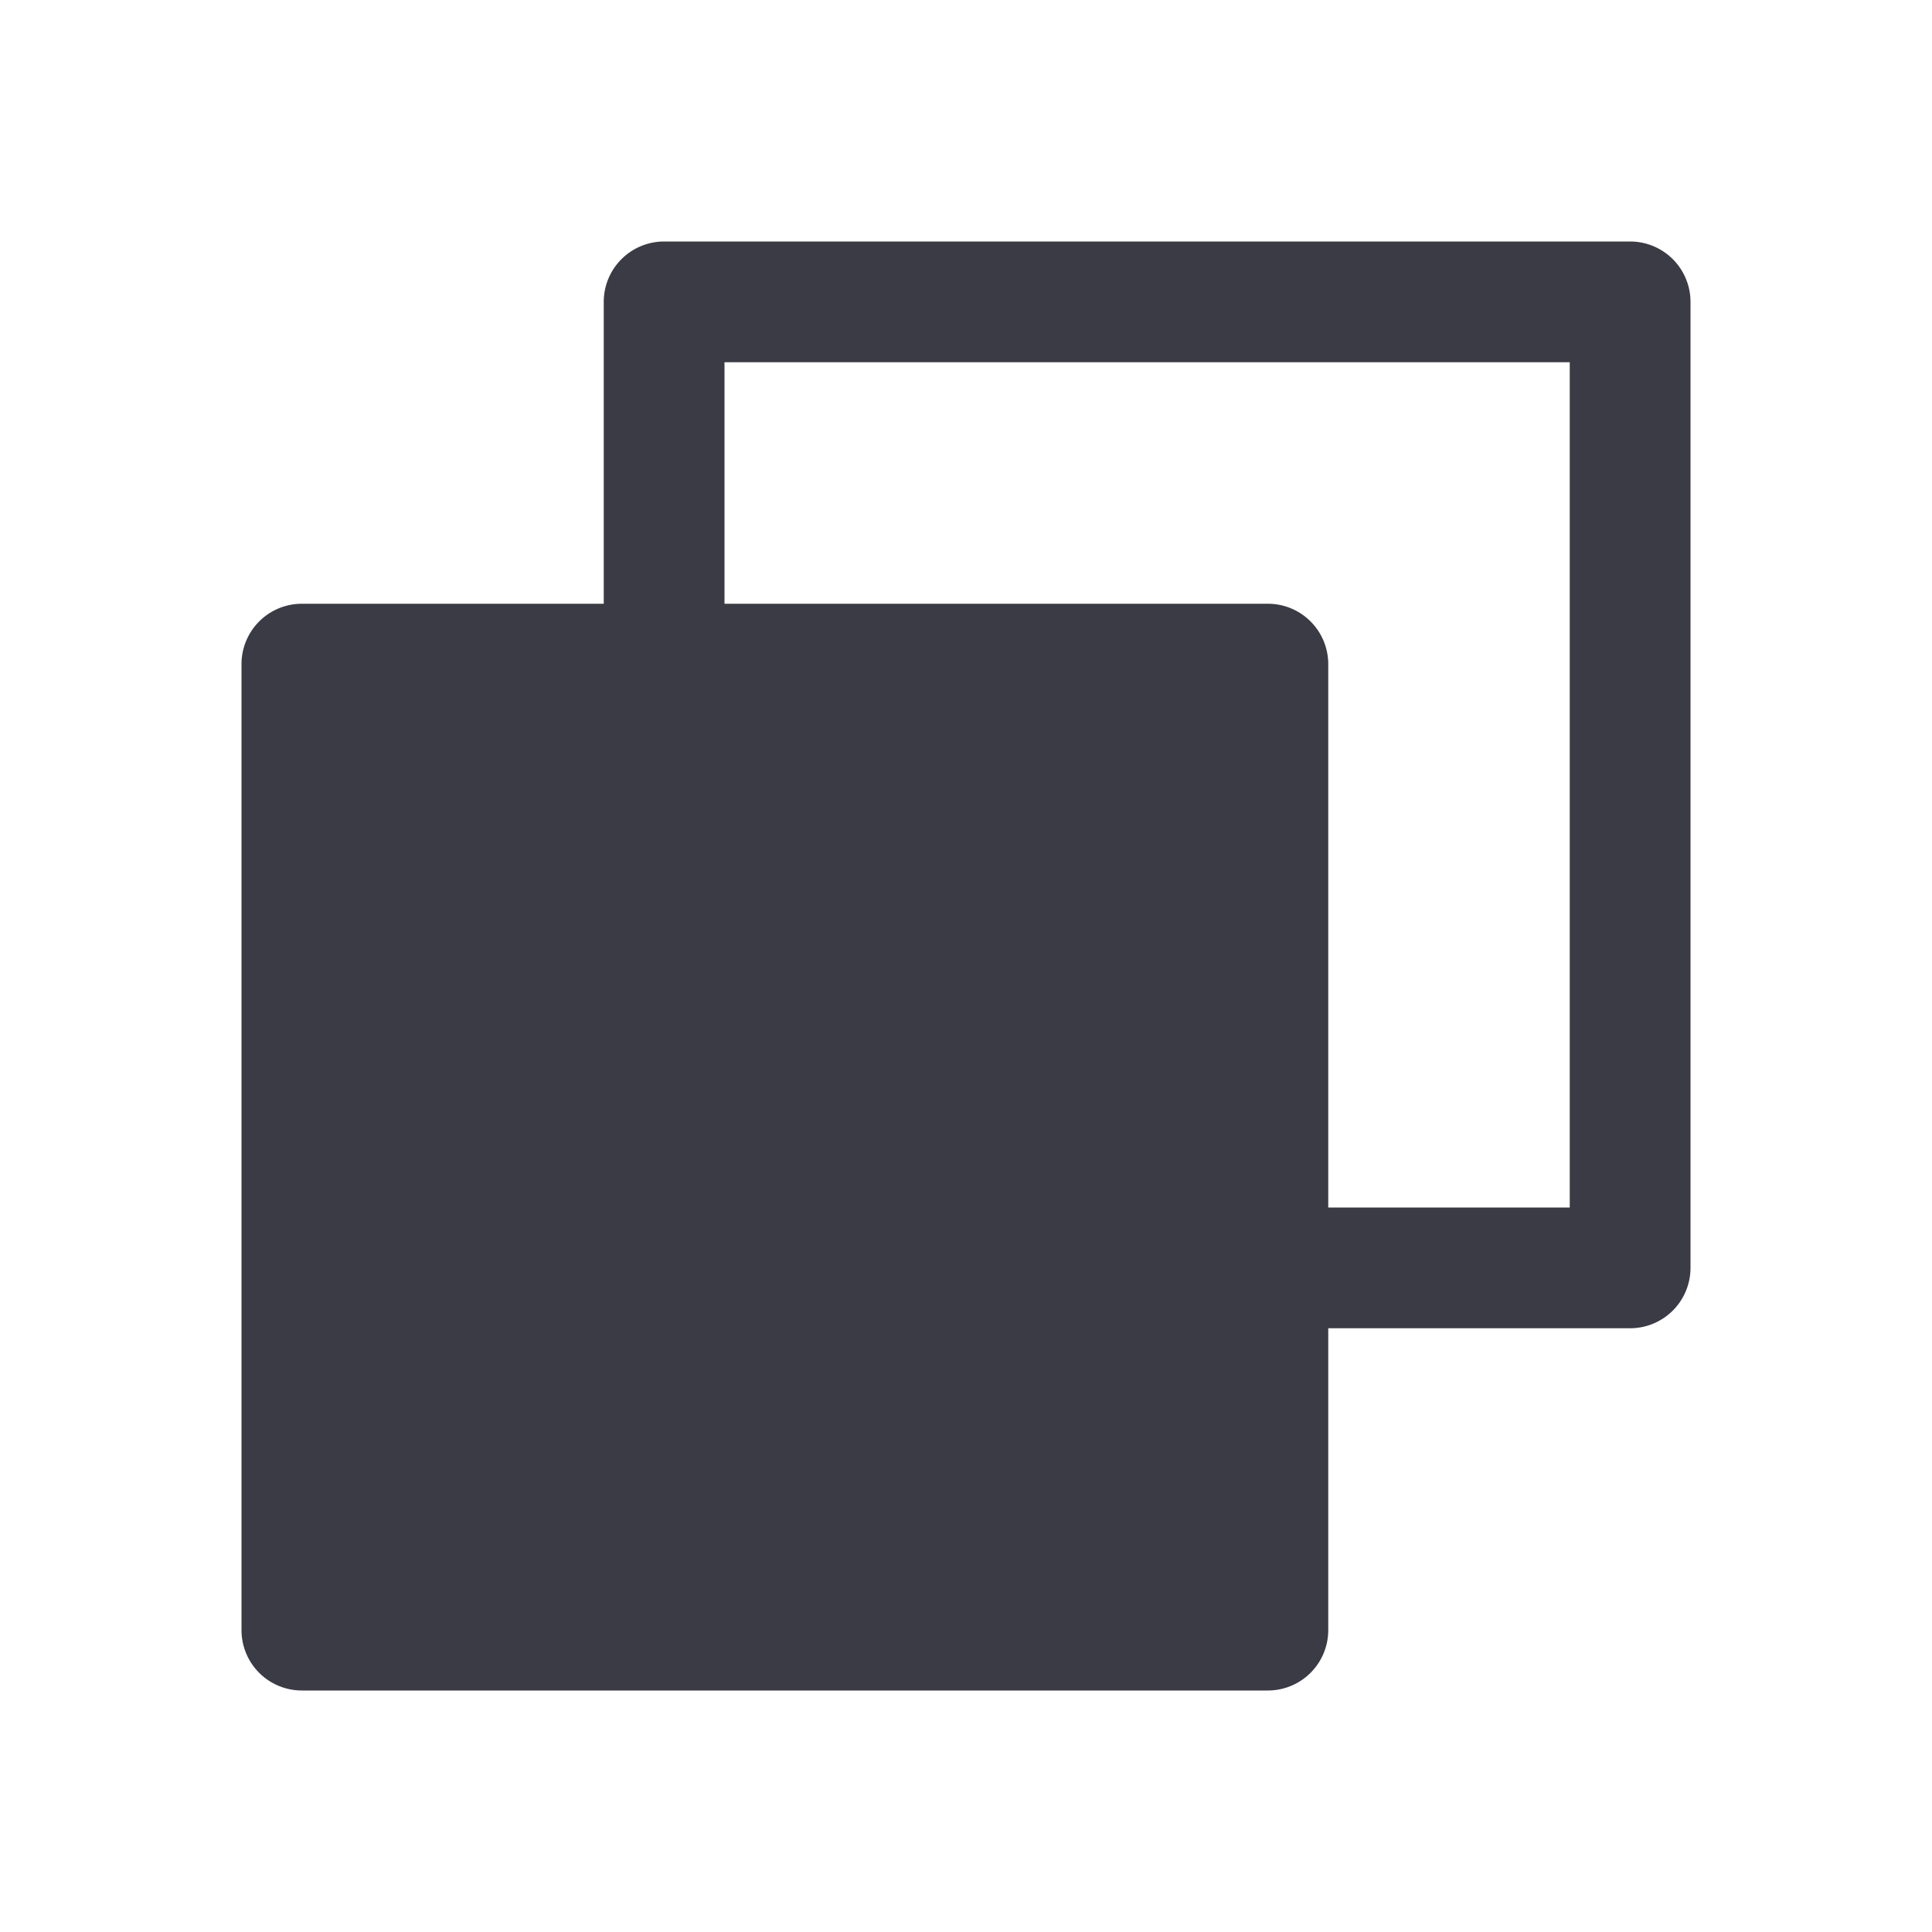 <svg xmlns="http://www.w3.org/2000/svg" viewBox="0 0 256 256" focusable="false" color="rgb(59, 59, 69)" style="user-select: none; width: 100%; height: 100%; display: inline-block; fill: rgb(59, 59, 69); color: rgb(59, 59, 69); flex-shrink: 0;"><g color="rgb(59, 59, 69)" weight="fill"><path d="M216,32H88a8,8,0,0,0-8,8V80H40a8,8,0,0,0-8,8V216a8,8,0,0,0,8,8H168a8,8,0,0,0,8-8V176h40a8,8,0,0,0,8-8V40A8,8,0,0,0,216,32Zm-8,128H176V88a8,8,0,0,0-8-8H96V48H208Z"></path></g></svg>